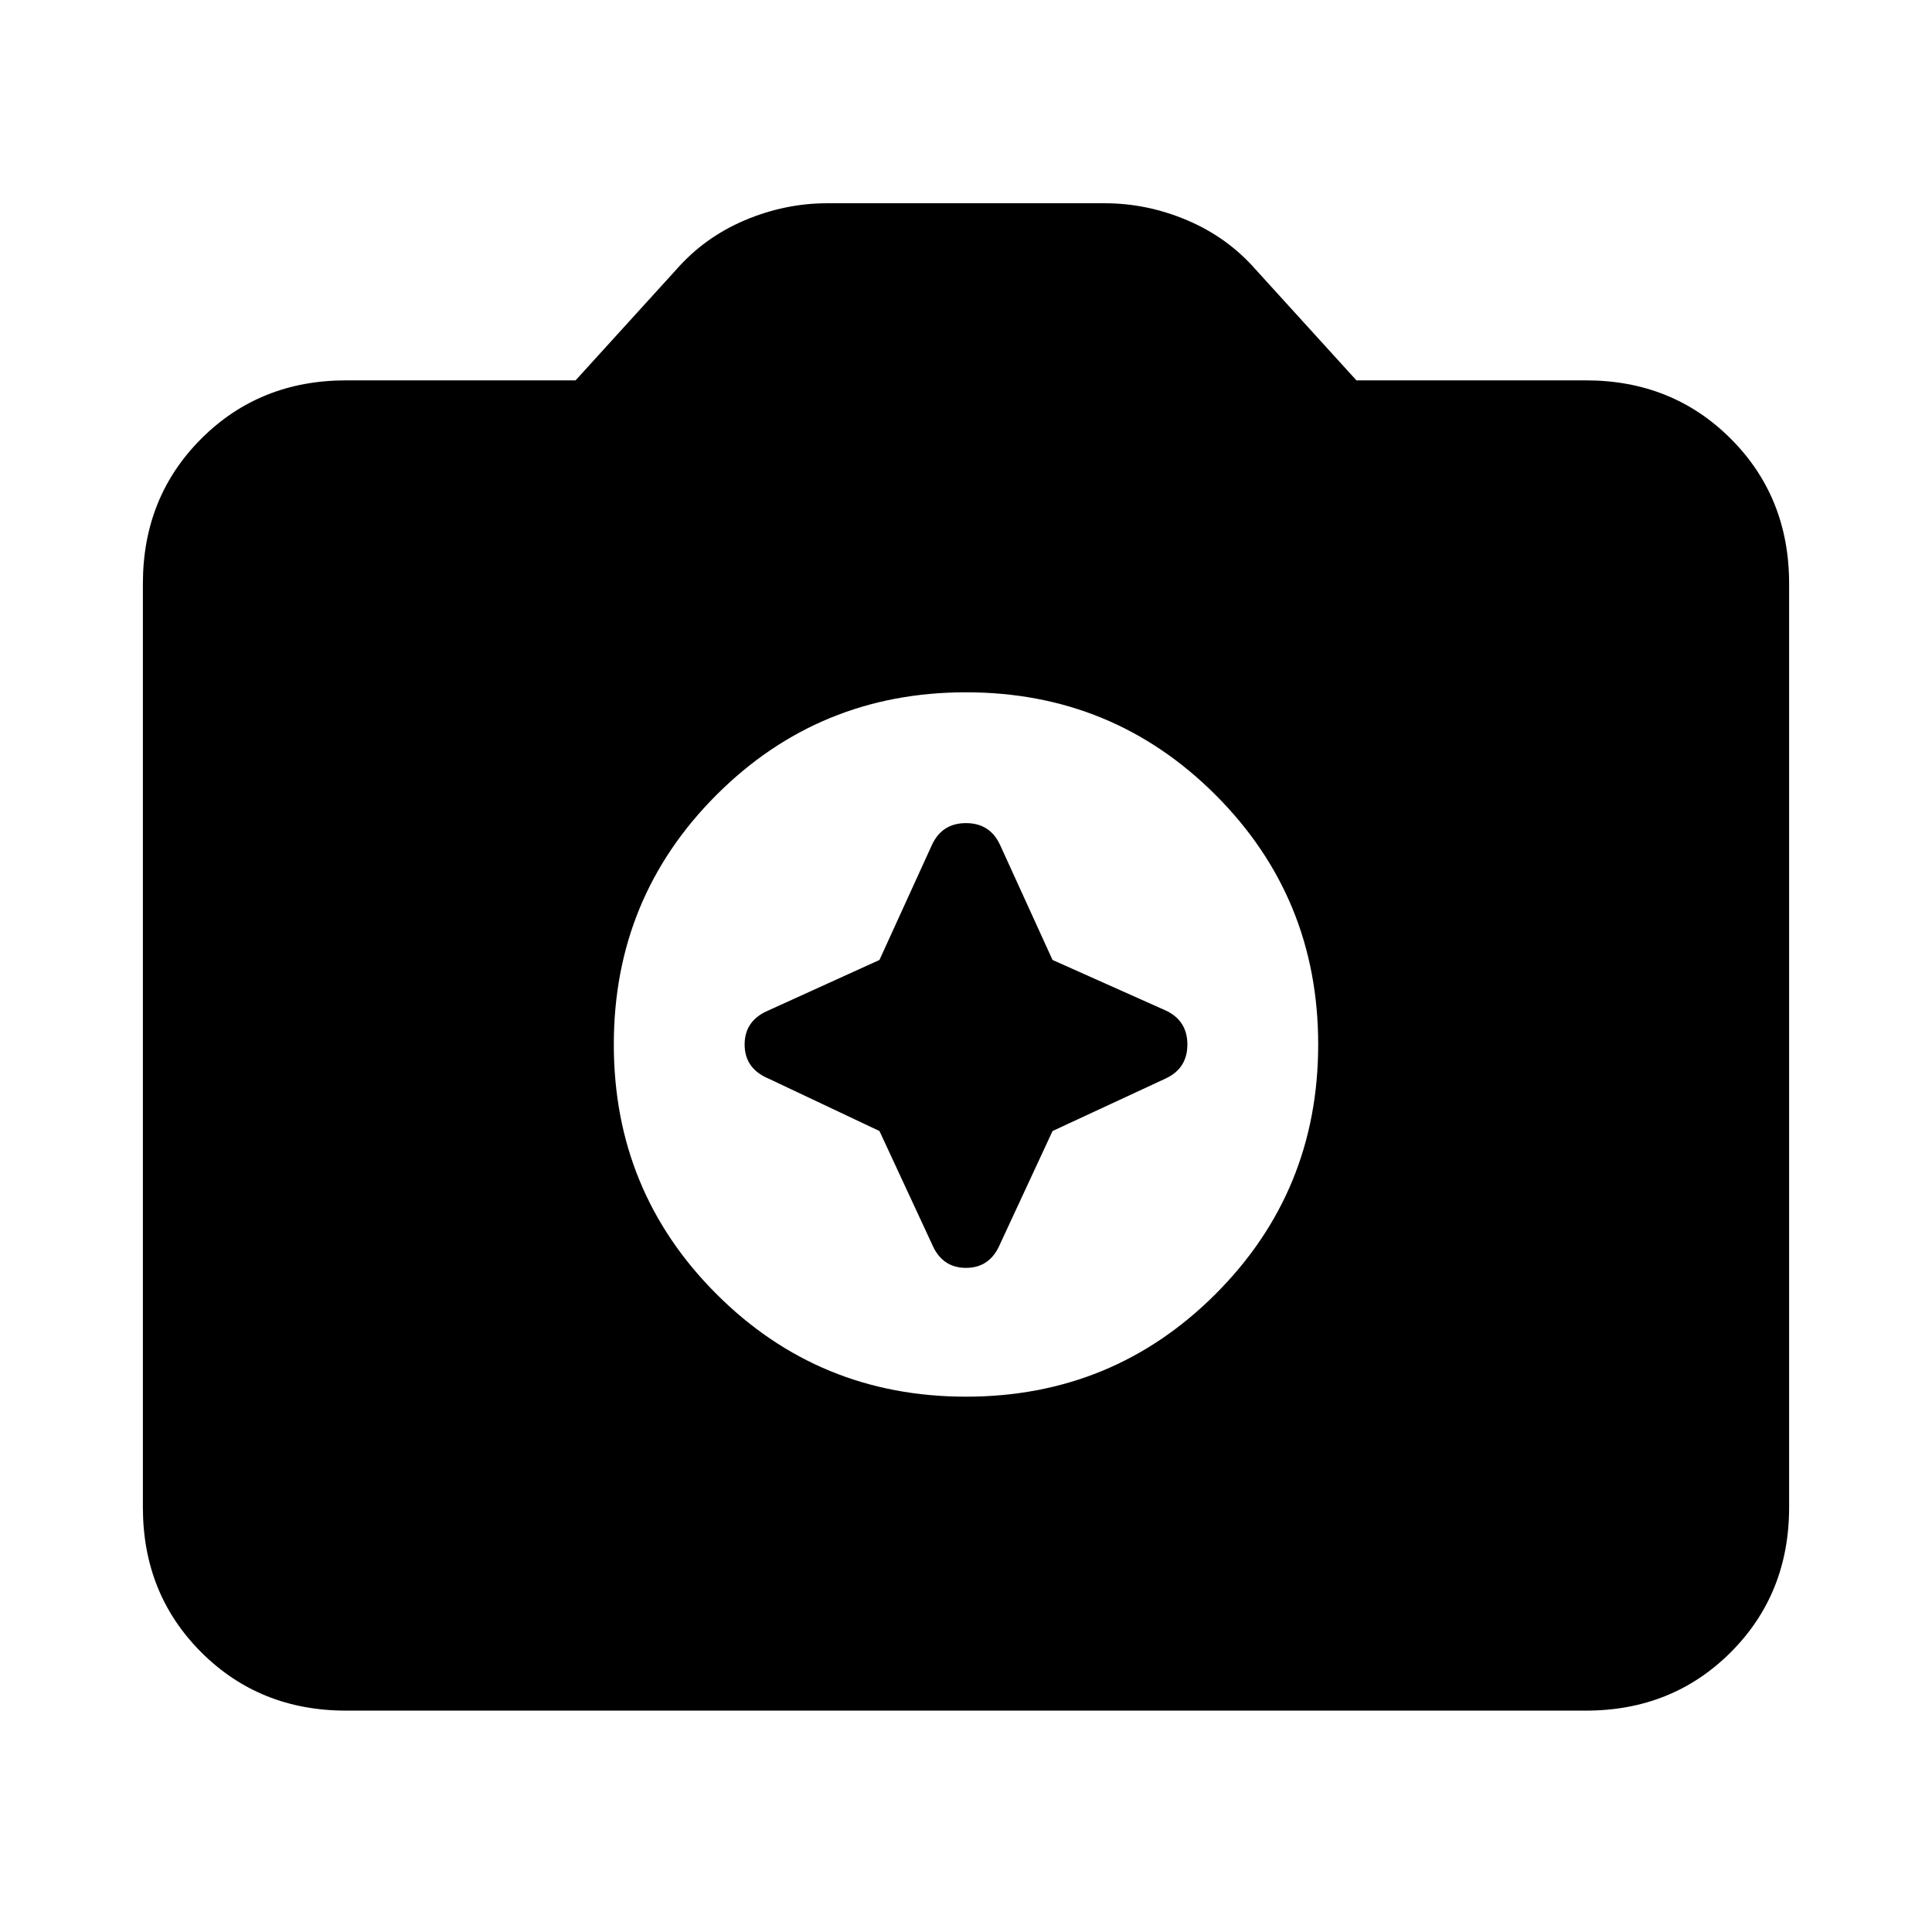 <svg xmlns="http://www.w3.org/2000/svg" height="24" width="24"><path d="M12 17.35Q13.825 17.35 15.1 16.075Q16.375 14.8 16.375 12.975Q16.375 11.15 15.1 9.875Q13.825 8.6 12 8.6Q10.175 8.6 8.9 9.875Q7.625 11.15 7.625 12.975Q7.625 14.8 8.9 16.075Q10.175 17.35 12 17.35ZM10.925 11.925 11.575 10.5Q11.7 10.225 12 10.225Q12.3 10.225 12.425 10.5L13.075 11.925L14.475 12.55Q14.75 12.675 14.75 12.975Q14.75 13.275 14.475 13.4L13.075 14.05L12.425 15.45Q12.3 15.75 12 15.75Q11.7 15.75 11.575 15.45L10.925 14.05L9.55 13.4Q9.25 13.275 9.25 12.975Q9.25 12.675 9.55 12.55ZM4.3 21.25Q3.225 21.25 2.5 20.525Q1.775 19.8 1.775 18.725V7.25Q1.775 6.175 2.5 5.45Q3.225 4.725 4.3 4.725H7.15L8.4 3.35Q8.75 2.95 9.25 2.737Q9.75 2.525 10.275 2.525H13.725Q14.25 2.525 14.75 2.737Q15.25 2.95 15.6 3.35L16.85 4.725H19.7Q20.775 4.725 21.5 5.45Q22.225 6.175 22.225 7.25V18.725Q22.225 19.8 21.5 20.525Q20.775 21.25 19.7 21.25Z"/></svg>